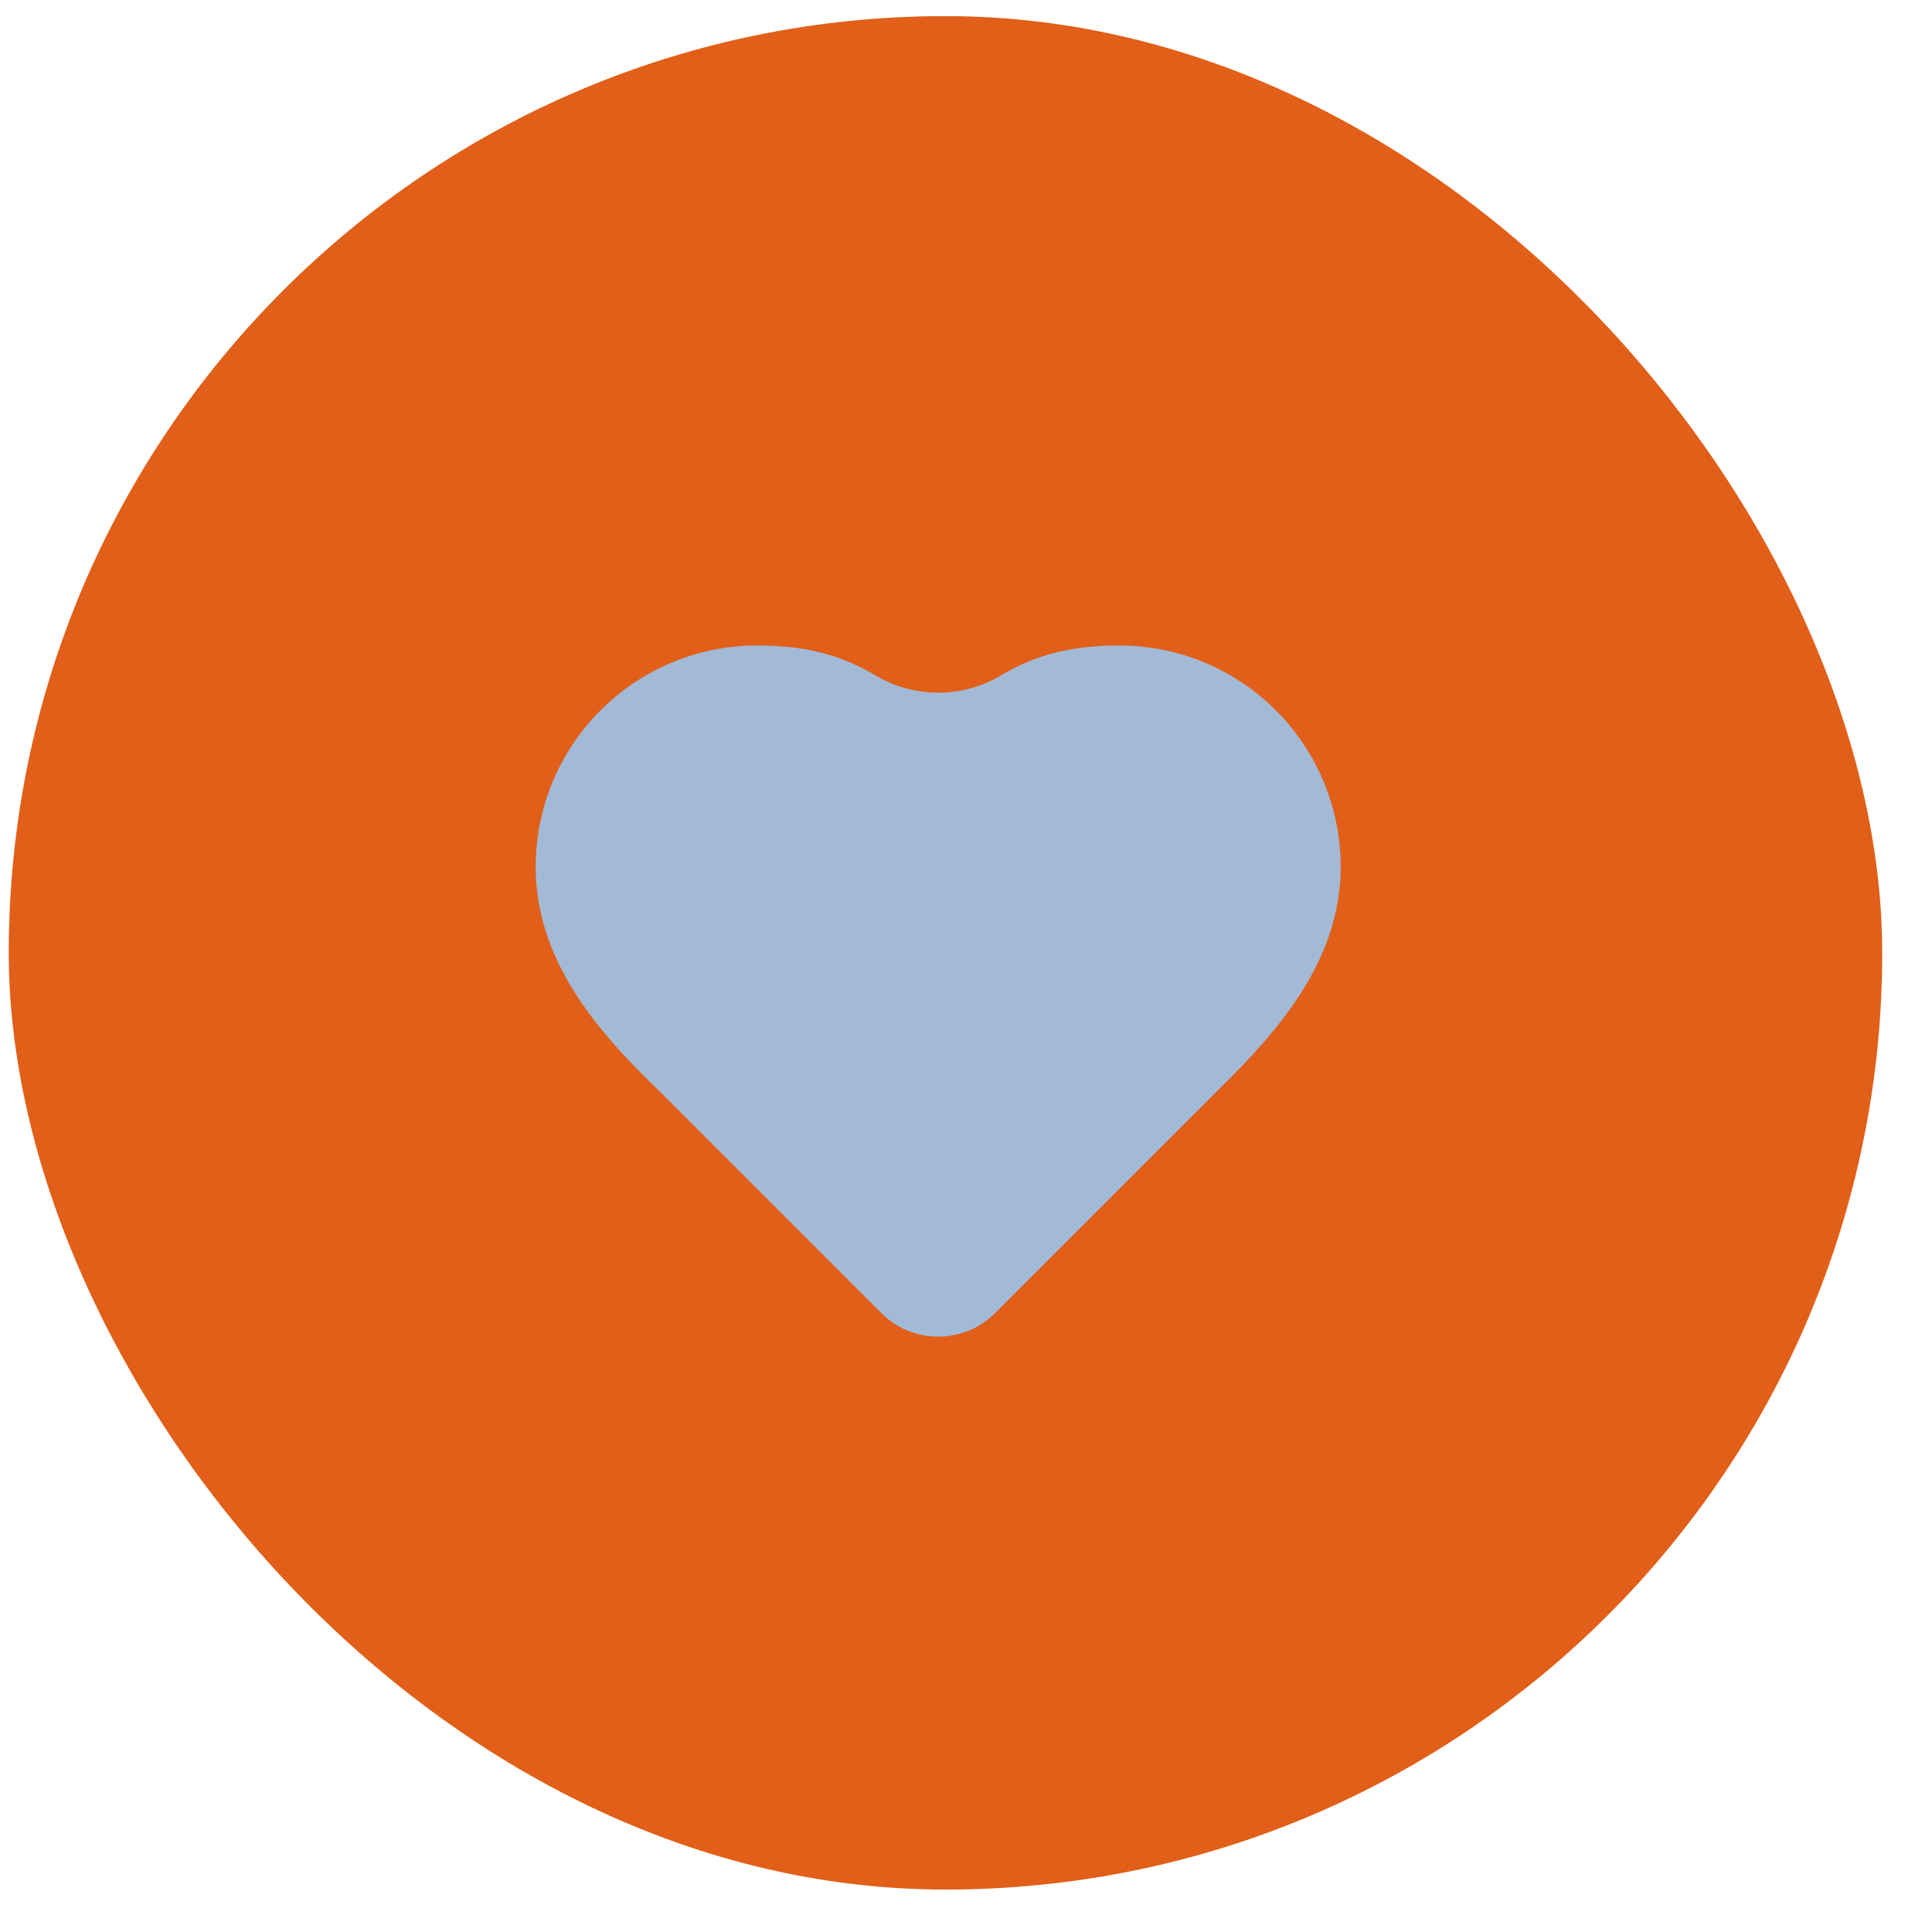 <svg width="30" height="30" viewBox="0 0 30 30" fill="none" xmlns="http://www.w3.org/2000/svg">
<rect x="0.136" y="0.25" width="29.091" height="29.091" rx="14.546" fill="#E15F18"/>
<path d="M18.943 16.898C19.874 15.985 20.818 14.892 20.818 13.46C20.818 12.549 20.456 11.674 19.811 11.03C19.167 10.385 18.292 10.023 17.381 10.023C16.676 10.023 16.105 10.151 15.539 10.49C14.946 10.844 14.19 10.844 13.598 10.49C13.032 10.151 12.46 10.023 11.756 10.023C10.844 10.023 9.97 10.385 9.325 11.03C8.68 11.674 8.318 12.549 8.318 13.46C8.318 14.898 9.256 15.992 10.193 16.898L13.684 20.389C14.172 20.877 14.964 20.877 15.452 20.389L18.943 16.898Z" fill="#A3BAD7"/>
</svg>
